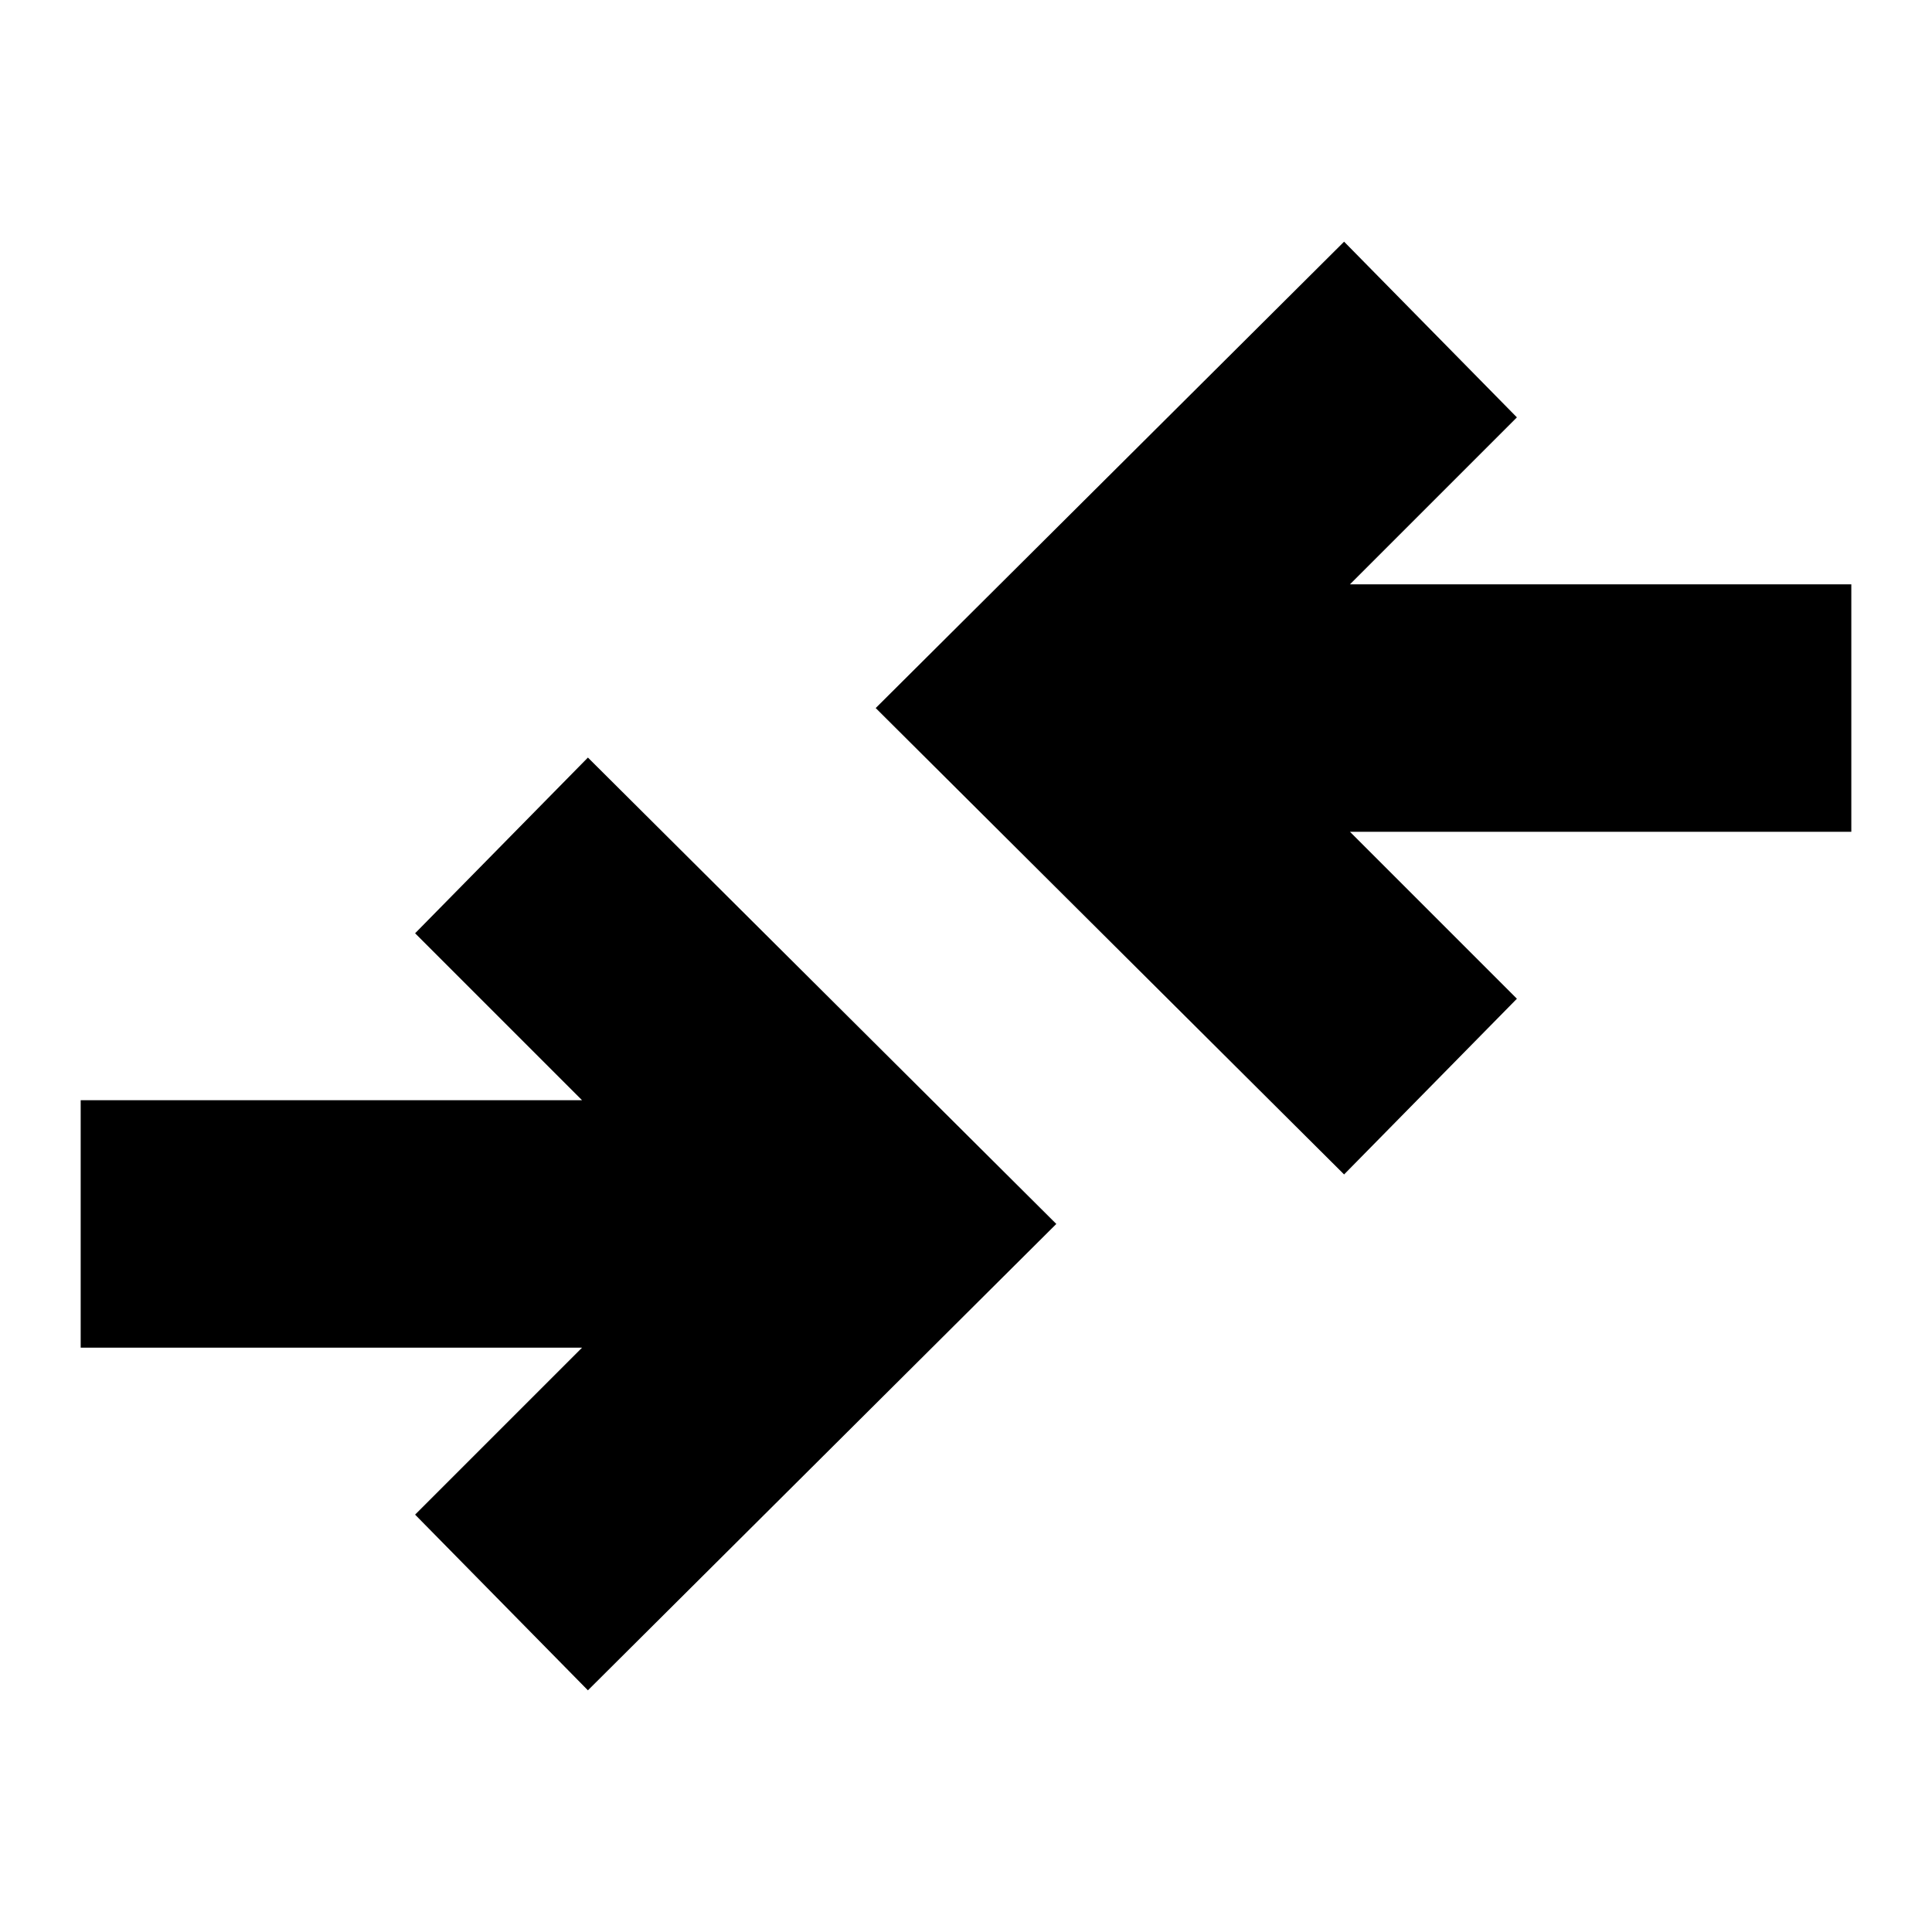 <svg xmlns="http://www.w3.org/2000/svg" height="24" viewBox="0 -960 960 960" width="24"><path d="m292.13-120.09-85.87-87.3 82.96-82.96H40.09V-413.3h249.13l-82.96-82.96 85.87-87.31 232.74 231.74-232.74 231.74Zm375.74-256.34L435.13-608.17l232.74-231.74 85.87 87.3-82.96 82.96h249.13v122.95H670.78l82.96 82.96-85.87 87.31Z"/></svg>